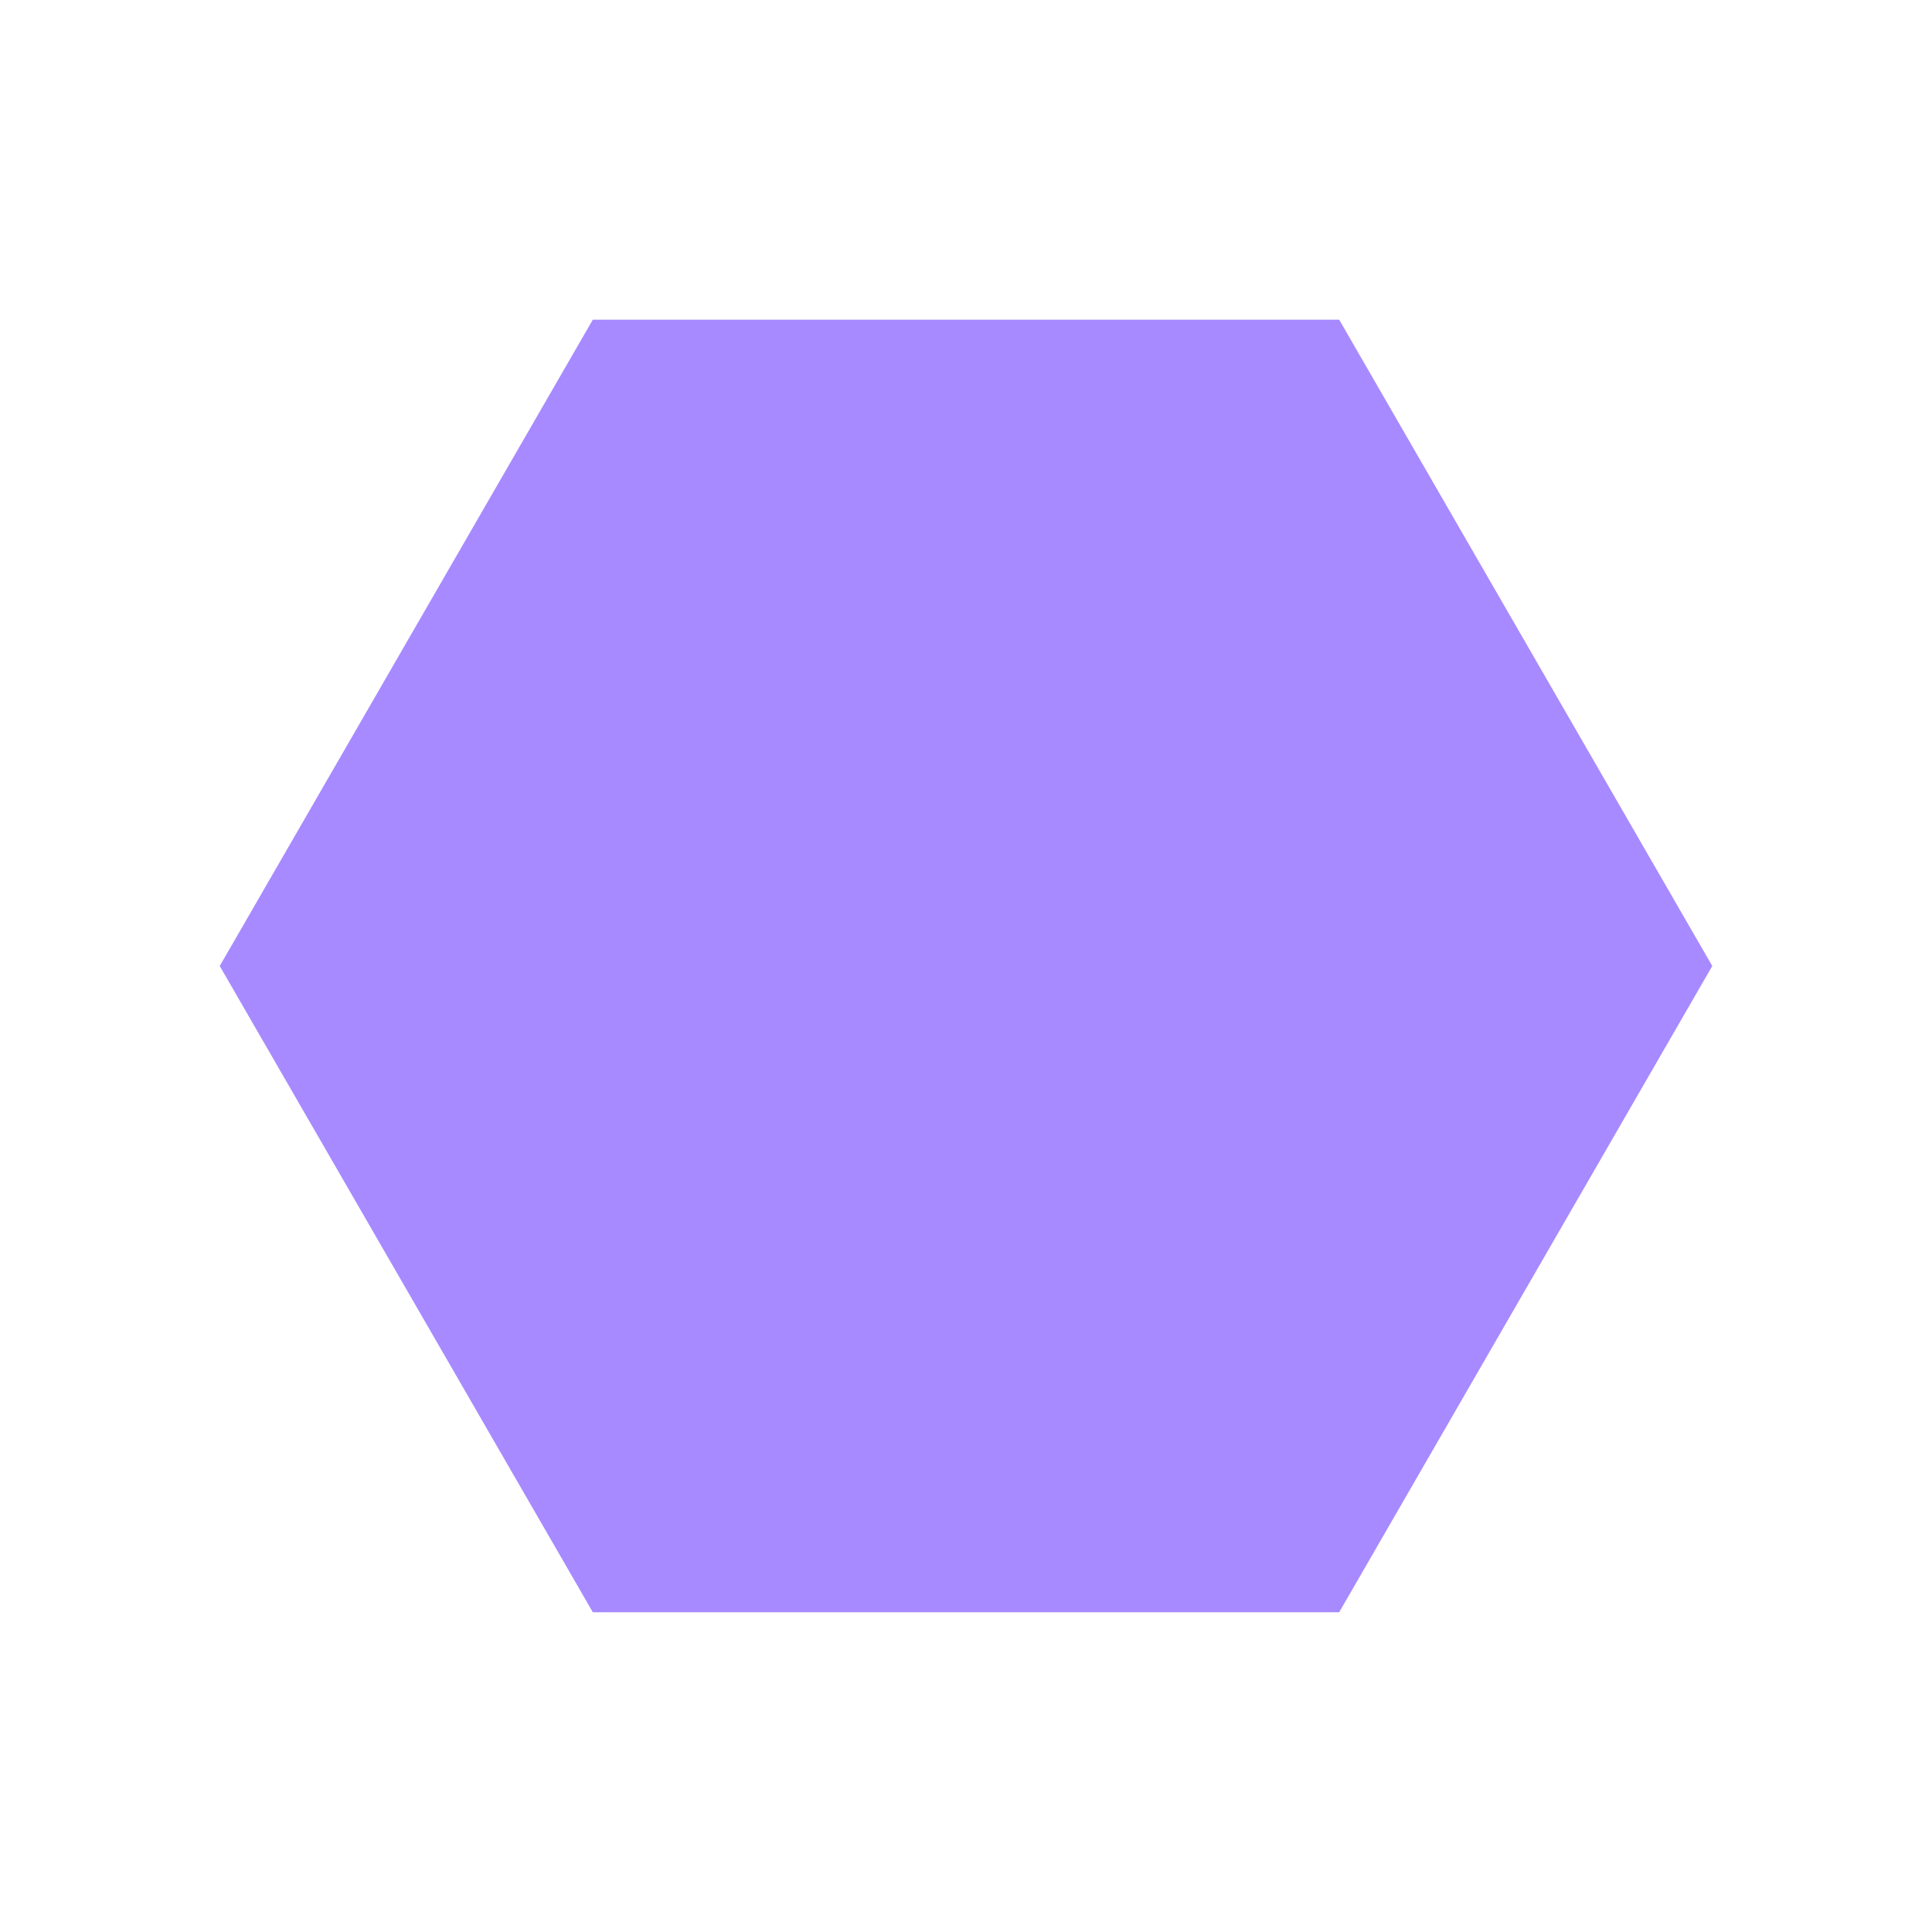 <svg enable-background="new 0 0 24 24" height="24px" version="1.1" viewBox="0 0 24 24" width="24px" x="0px" y="0px"> <g id="black_x5F_hexagon">  <polygon fill="#a78aff" points="16.347,4.471 7.653,4.471 3.307,12 7.653,19.528 16.347,19.528 20.693,12  " stroke="#a78aff"/> </g></svg>